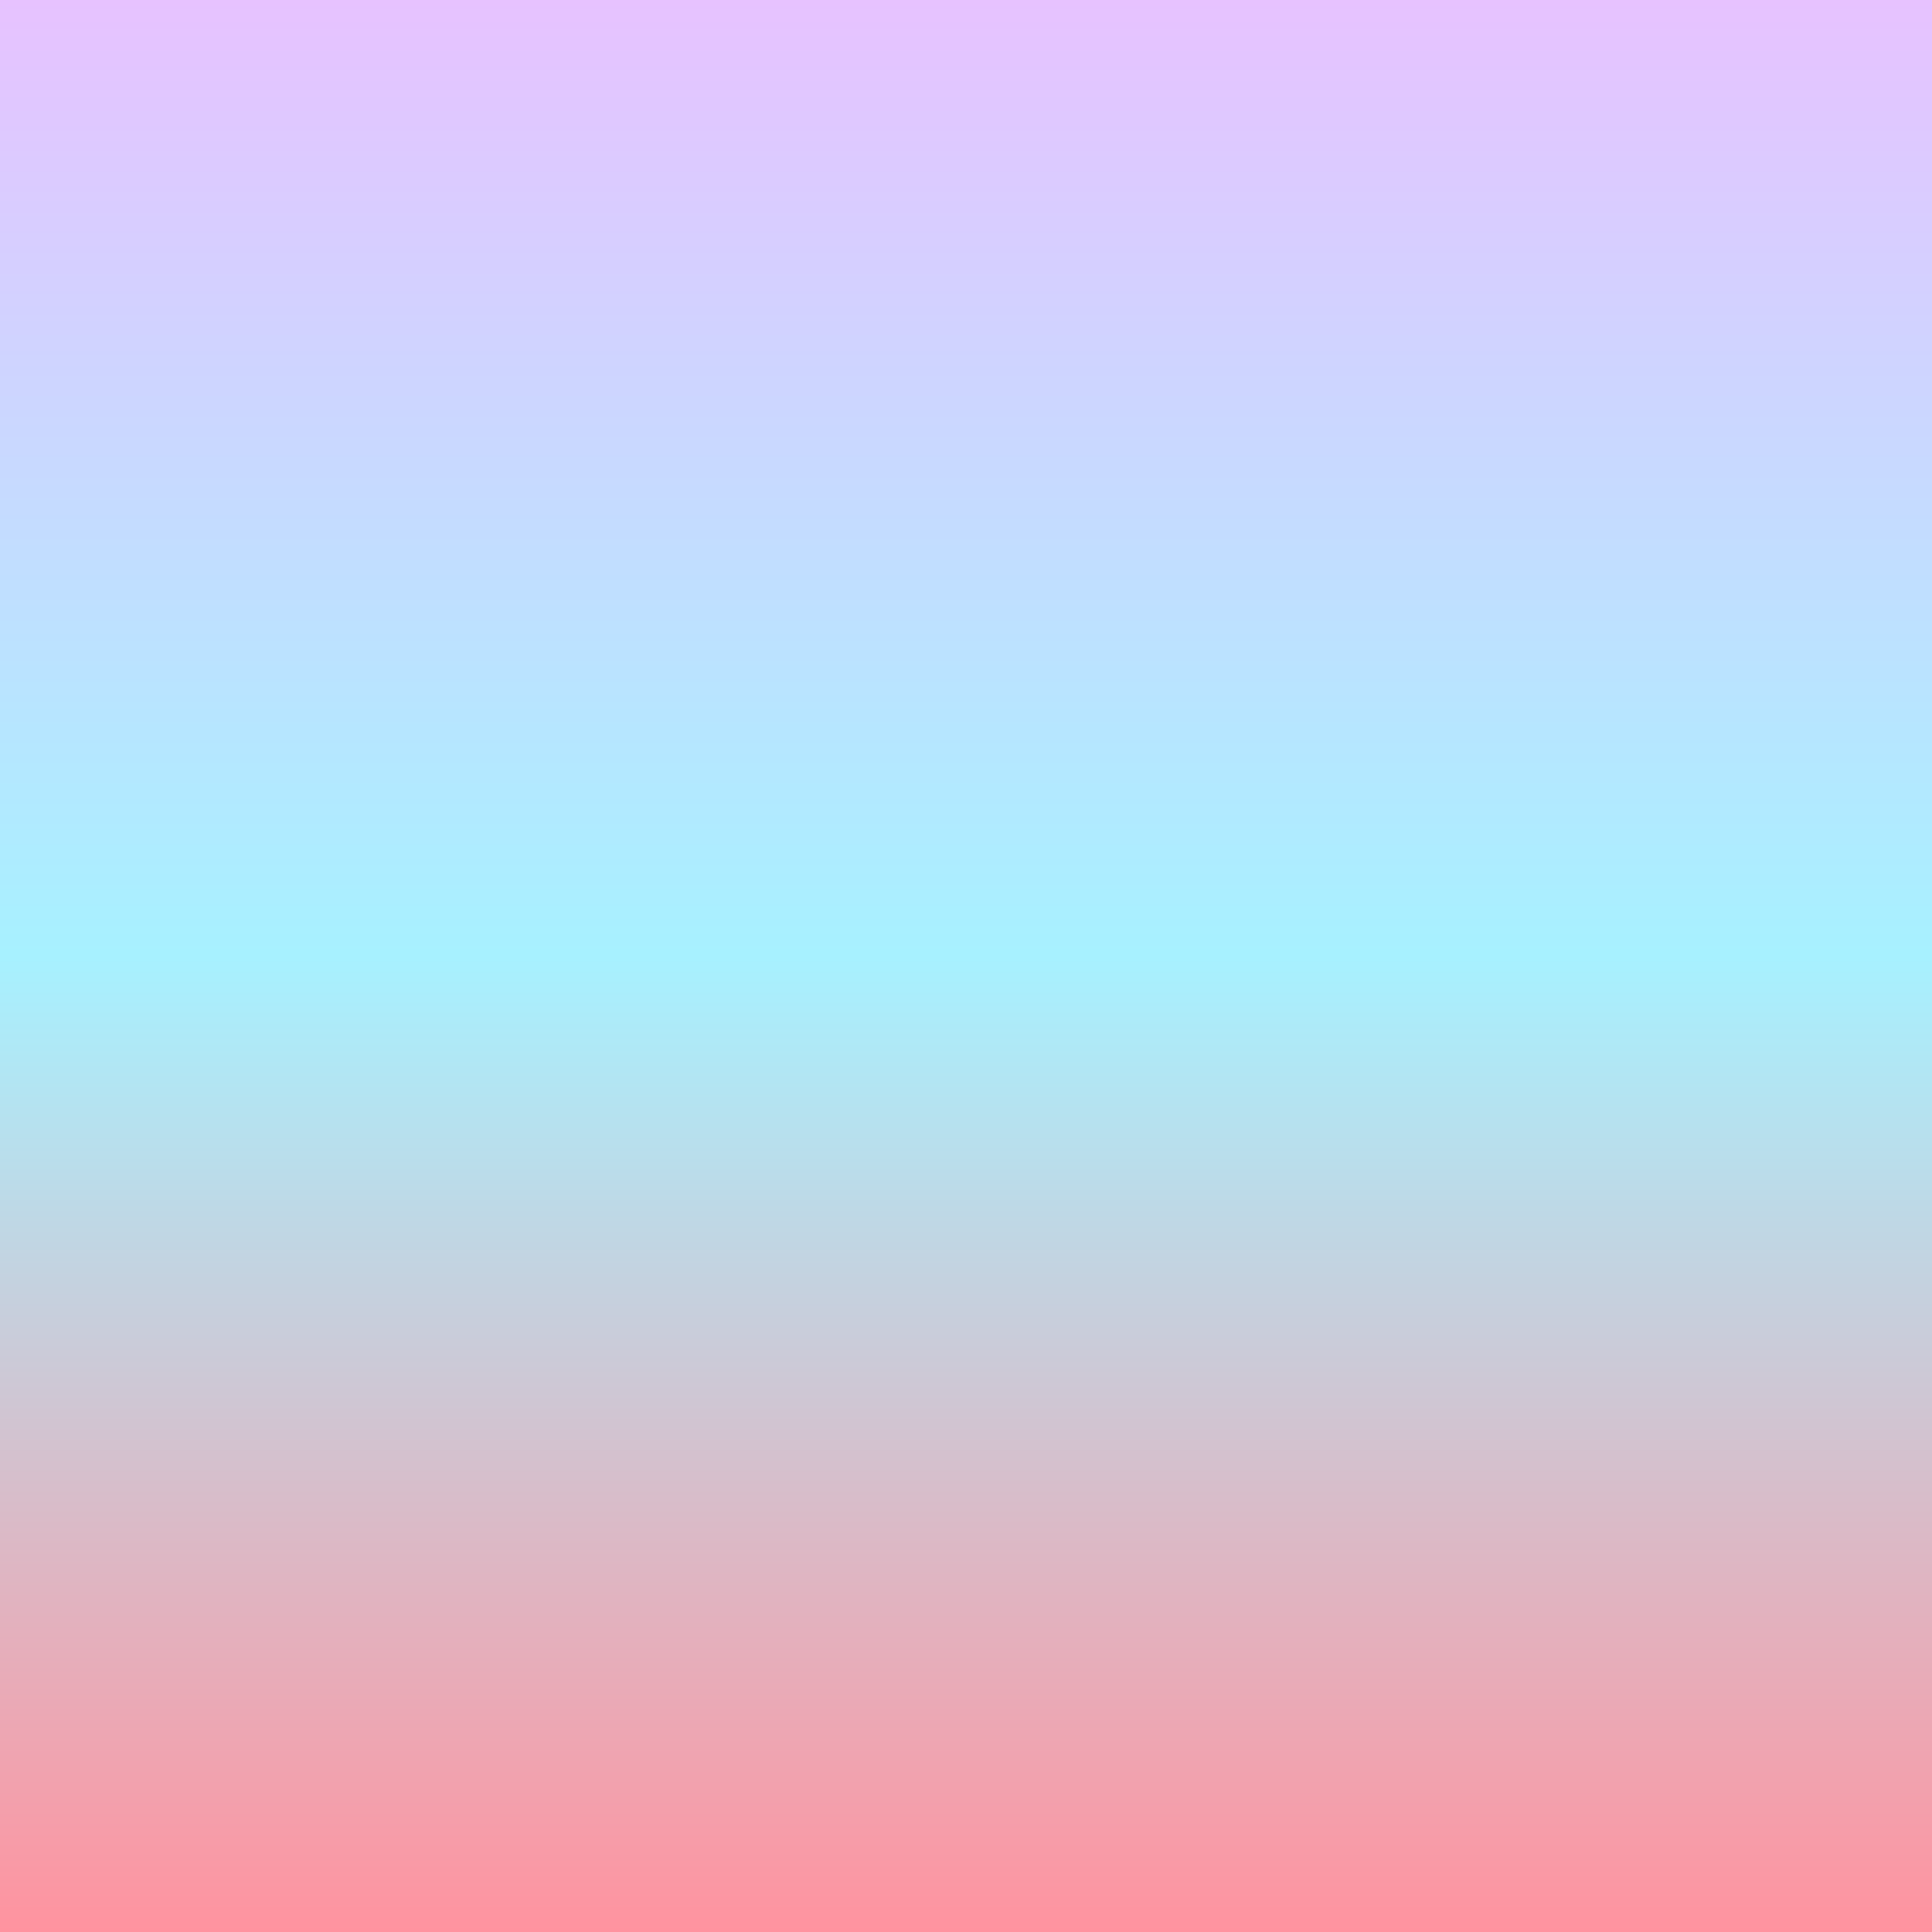 <svg width="16" height="16" viewBox="0 0 16 16" fill="none" xmlns="http://www.w3.org/2000/svg">
    <path d="M16 0H0V16H16V0Z" fill="url(#paint0_linear_41_1737)"/>
    <defs>
    <linearGradient id="paint0_linear_41_1737" x1="8" y1="0" x2="8" y2="16" gradientUnits="userSpaceOnUse">
    <stop stop-color="#E7C2FF"/>
    <stop offset="0.495" stop-color="#A7F1FF"/>
    <stop offset="1" stop-color="#FF939F"/>
    </linearGradient>
    </defs>
</svg>
